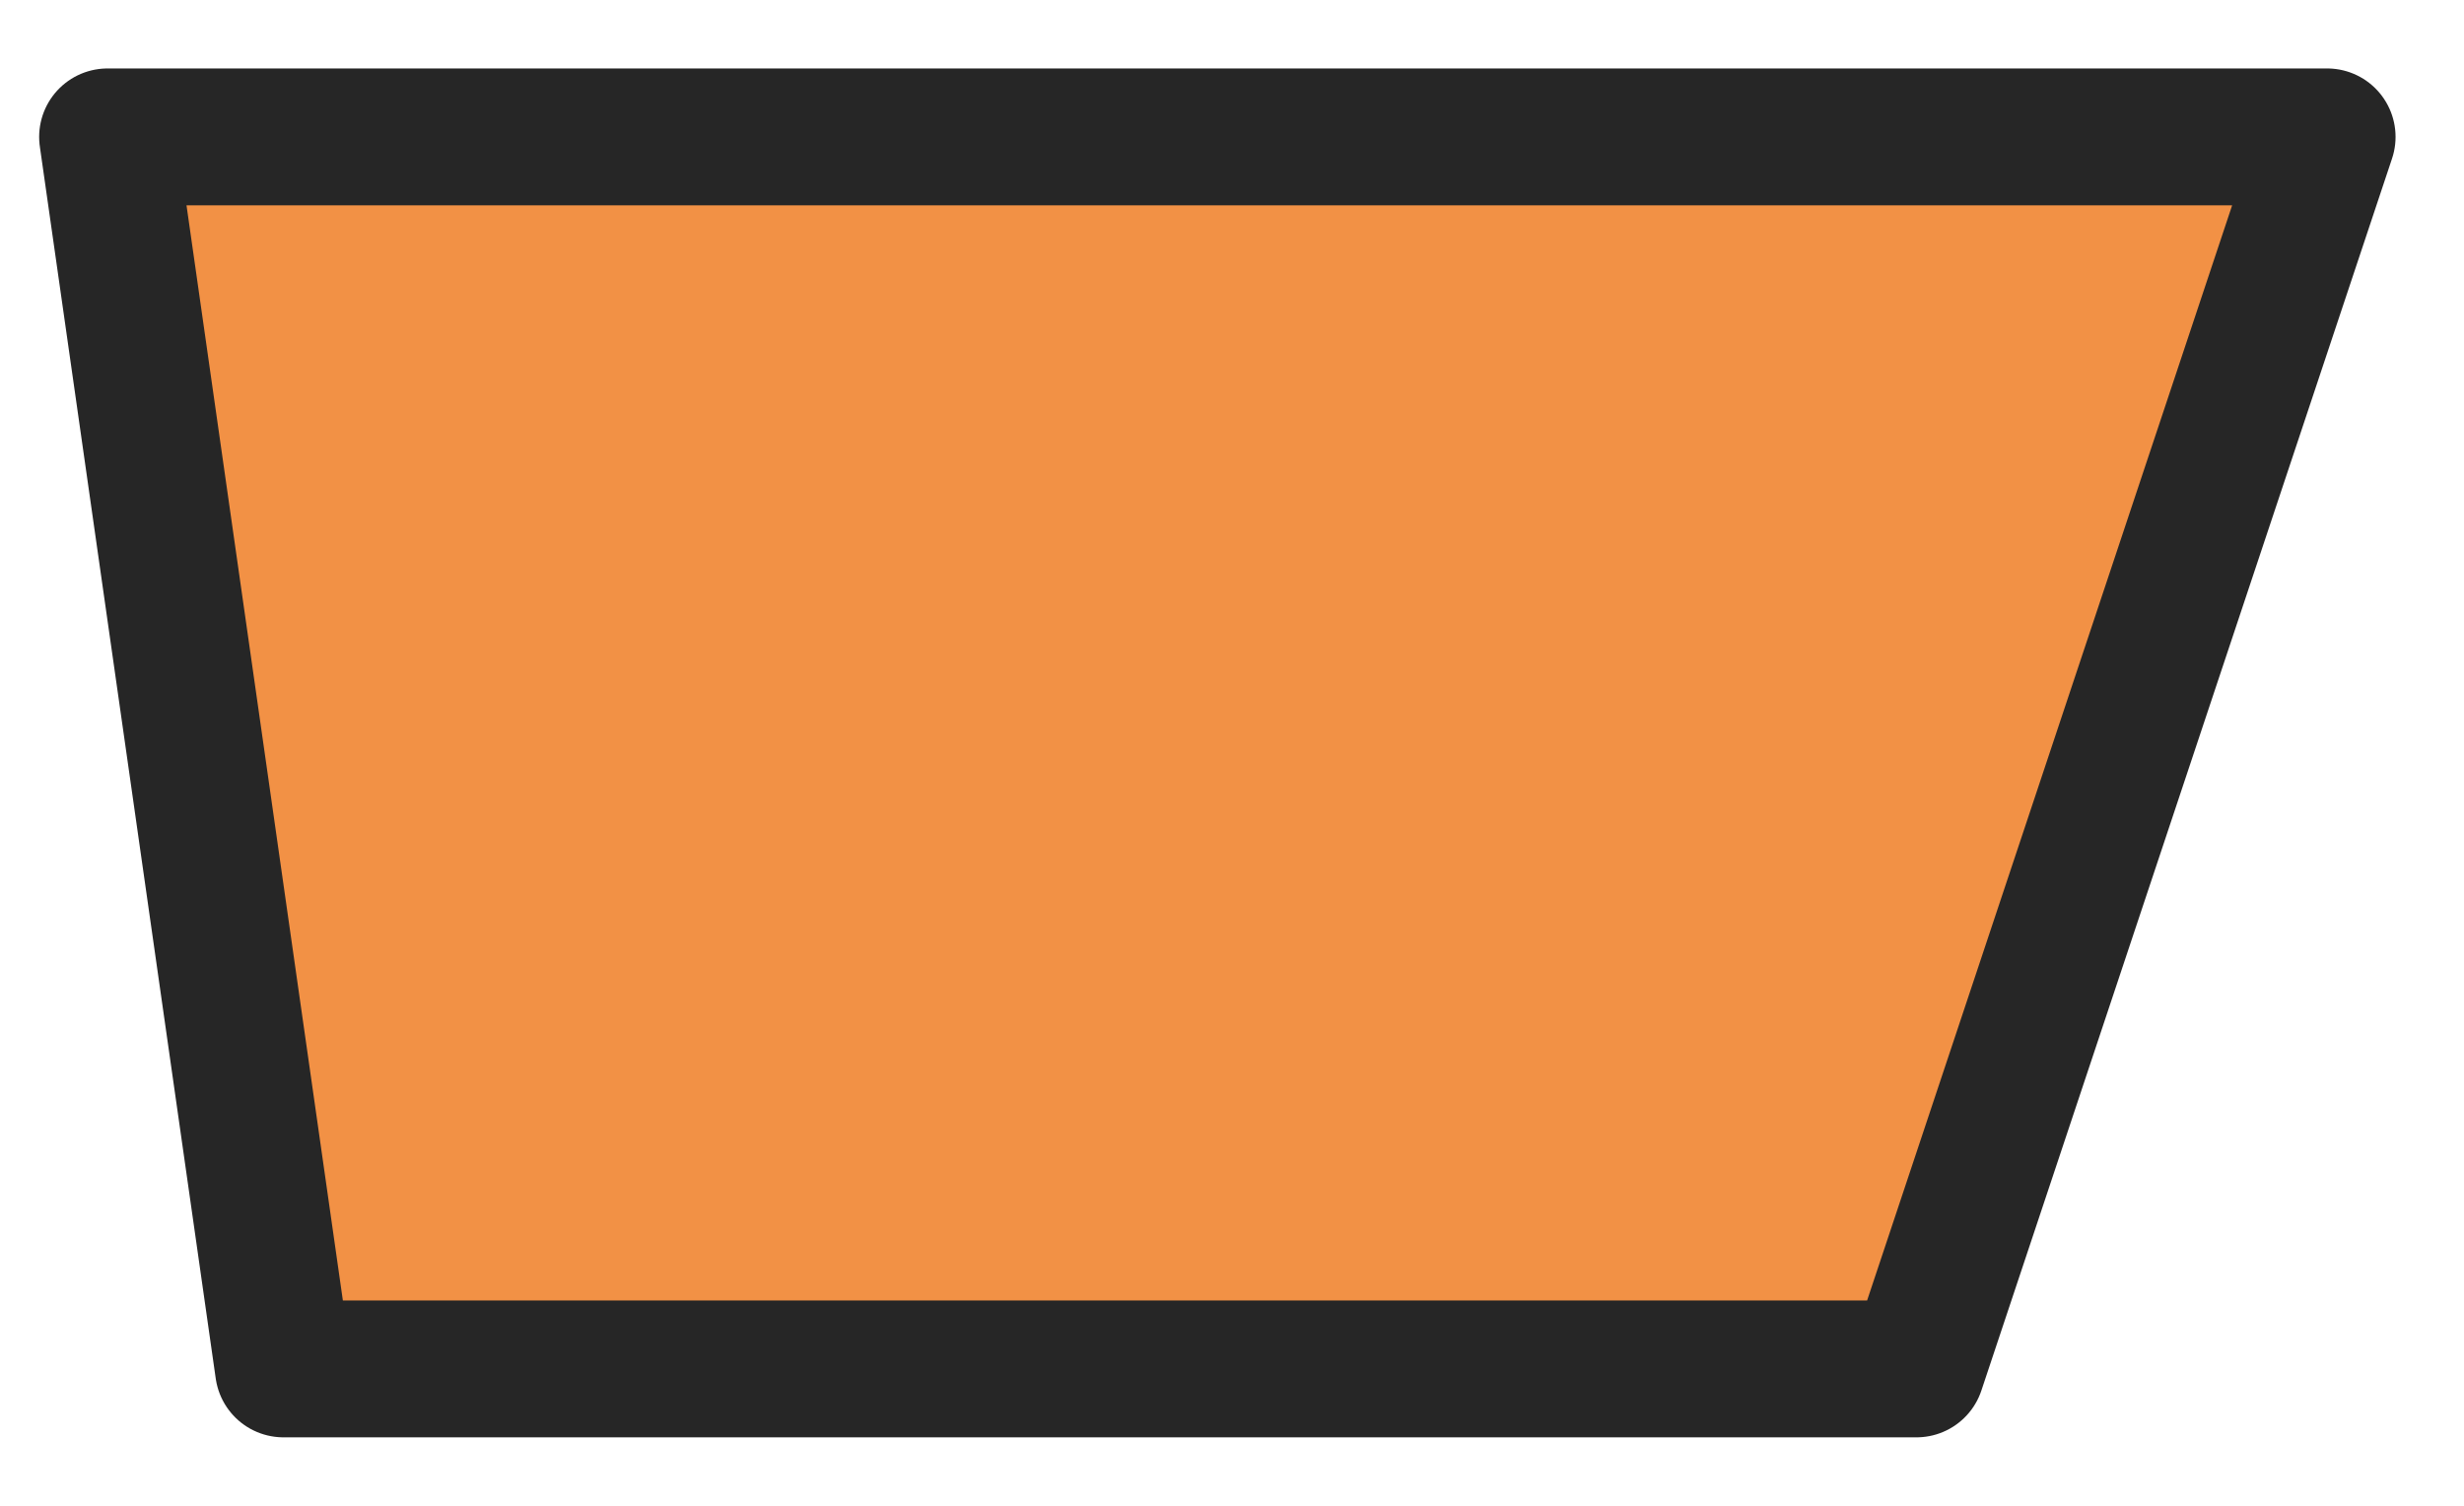 <svg width="18" height="11" viewBox="0 0 18 11" fill="none" xmlns="http://www.w3.org/2000/svg">
<path d="M14 10L17 1H0.786L2.071 10H14Z" fill="#F29145" stroke="#262626" stroke-linecap="round" stroke-linejoin="round"/>
</svg>
